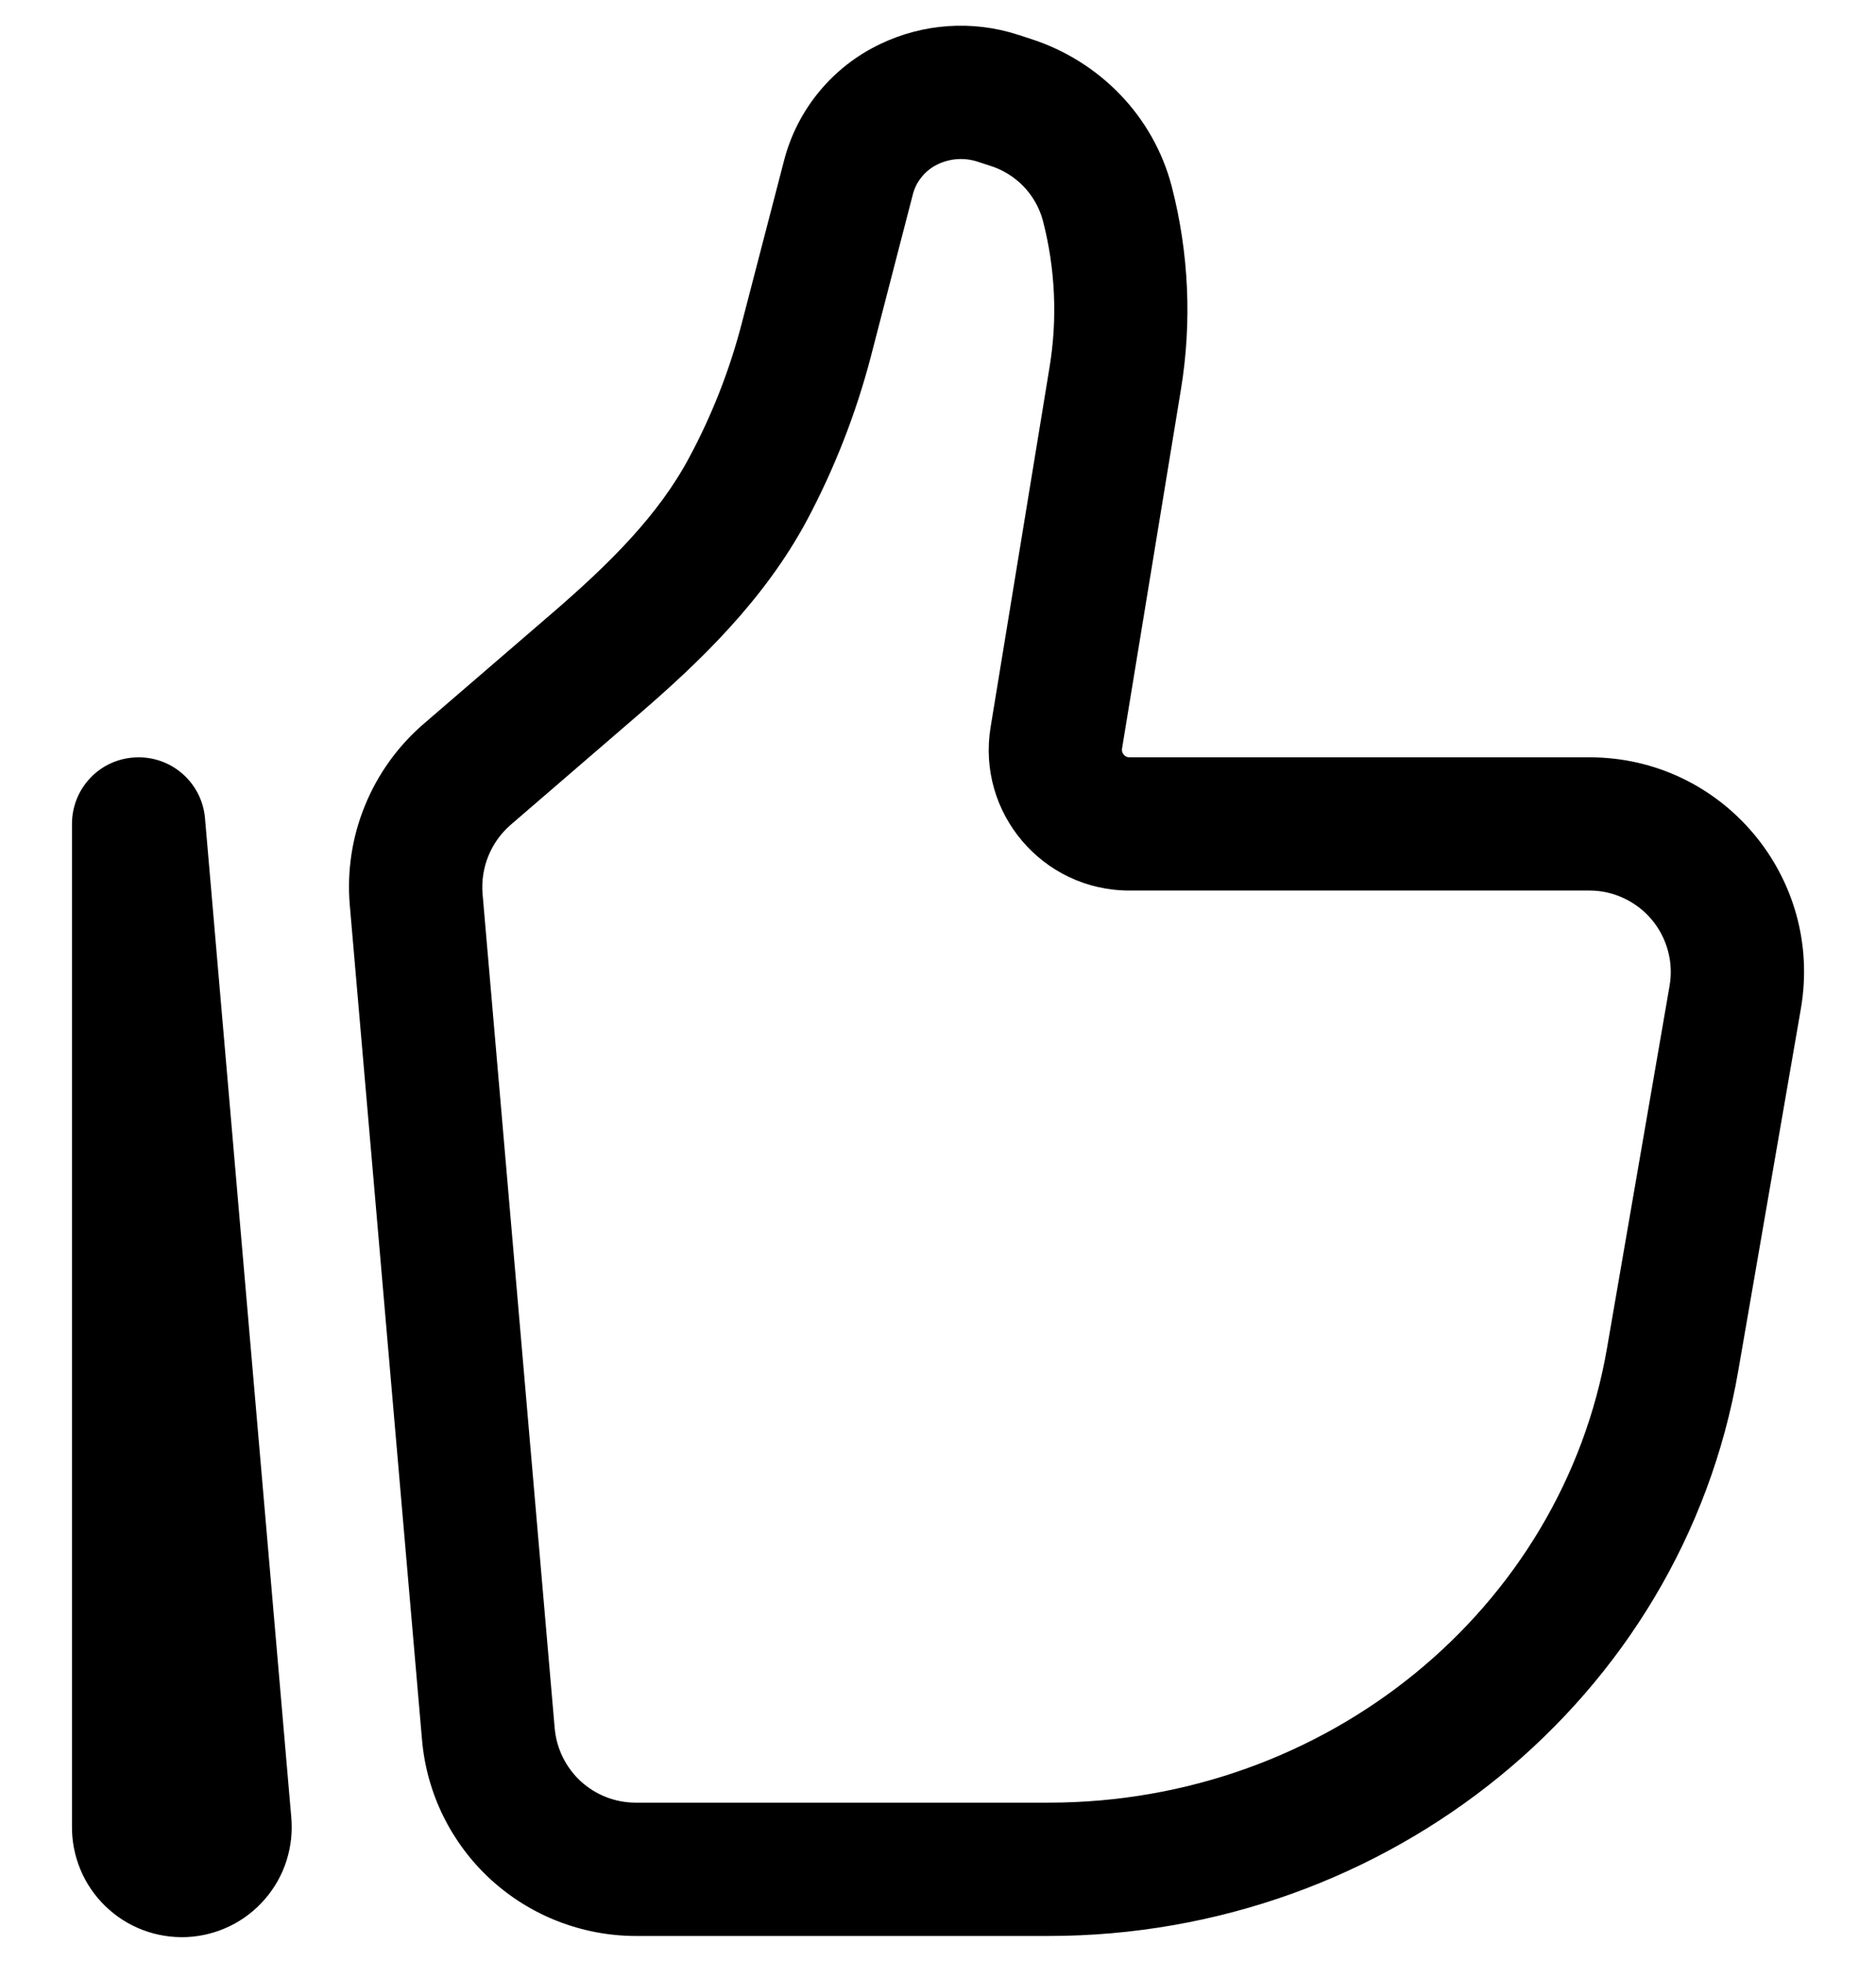 <svg width="22" height="23" viewBox="0 0 22 23" fill="none" xmlns="http://www.w3.org/2000/svg">
<path fill-rule="evenodd" clip-rule="evenodd" d="M11.456 1.893C11.306 1.846 11.143 1.857 11 1.925C10.93 1.958 10.867 2.005 10.817 2.065C10.766 2.124 10.729 2.193 10.708 2.268L10.213 4.179C10.039 4.846 9.787 5.491 9.463 6.1C8.957 7.044 8.194 7.77 7.485 8.381L5.987 9.672C5.873 9.771 5.784 9.896 5.727 10.036C5.67 10.176 5.647 10.328 5.659 10.479L6.505 20.263C6.526 20.501 6.635 20.722 6.81 20.884C6.986 21.045 7.216 21.135 7.454 21.135H12.297C15.563 21.135 18.317 18.862 18.845 15.809L19.579 11.559C19.603 11.422 19.597 11.281 19.56 11.147C19.524 11.013 19.459 10.888 19.37 10.782C19.28 10.675 19.169 10.59 19.043 10.531C18.917 10.472 18.78 10.441 18.641 10.441H13.244C12.226 10.441 11.452 9.529 11.617 8.525L12.307 4.312C12.403 3.735 12.376 3.145 12.228 2.579C12.186 2.429 12.107 2.292 11.999 2.181C11.89 2.07 11.756 1.988 11.607 1.942L11.456 1.893ZM10.321 0.517C10.825 0.275 11.402 0.235 11.934 0.406L12.085 0.455C12.895 0.715 13.526 1.361 13.741 2.186C13.942 2.963 13.979 3.774 13.849 4.565L13.158 8.778C13.156 8.79 13.157 8.803 13.16 8.815C13.164 8.827 13.169 8.838 13.178 8.848C13.186 8.858 13.196 8.865 13.207 8.871C13.219 8.876 13.231 8.879 13.244 8.879H18.64C20.202 8.879 21.385 10.287 21.119 11.826L20.384 16.076C19.72 19.917 16.282 22.698 12.297 22.698H7.454C6.825 22.697 6.218 22.46 5.754 22.035C5.29 21.609 5.003 21.025 4.949 20.398L4.102 10.613C4.068 10.216 4.128 9.816 4.279 9.447C4.429 9.077 4.665 8.749 4.967 8.488L6.467 7.196C7.149 6.609 7.723 6.039 8.083 5.363C8.351 4.864 8.558 4.335 8.7 3.786L9.196 1.877C9.273 1.582 9.414 1.307 9.608 1.073C9.802 0.838 10.046 0.648 10.321 0.517ZM1.592 8.88C1.793 8.871 1.99 8.94 2.141 9.073C2.293 9.206 2.387 9.393 2.404 9.593L3.415 21.297C3.432 21.472 3.413 21.648 3.36 21.815C3.307 21.982 3.22 22.136 3.105 22.268C2.991 22.4 2.85 22.508 2.692 22.584C2.535 22.66 2.363 22.703 2.188 22.711C2.013 22.718 1.838 22.69 1.675 22.628C1.511 22.566 1.362 22.471 1.236 22.349C1.11 22.227 1.01 22.081 0.943 21.919C0.876 21.758 0.842 21.584 0.844 21.409V9.66C0.844 9.458 0.921 9.265 1.061 9.119C1.2 8.973 1.39 8.888 1.592 8.88Z" fill="black"/>
</svg>
